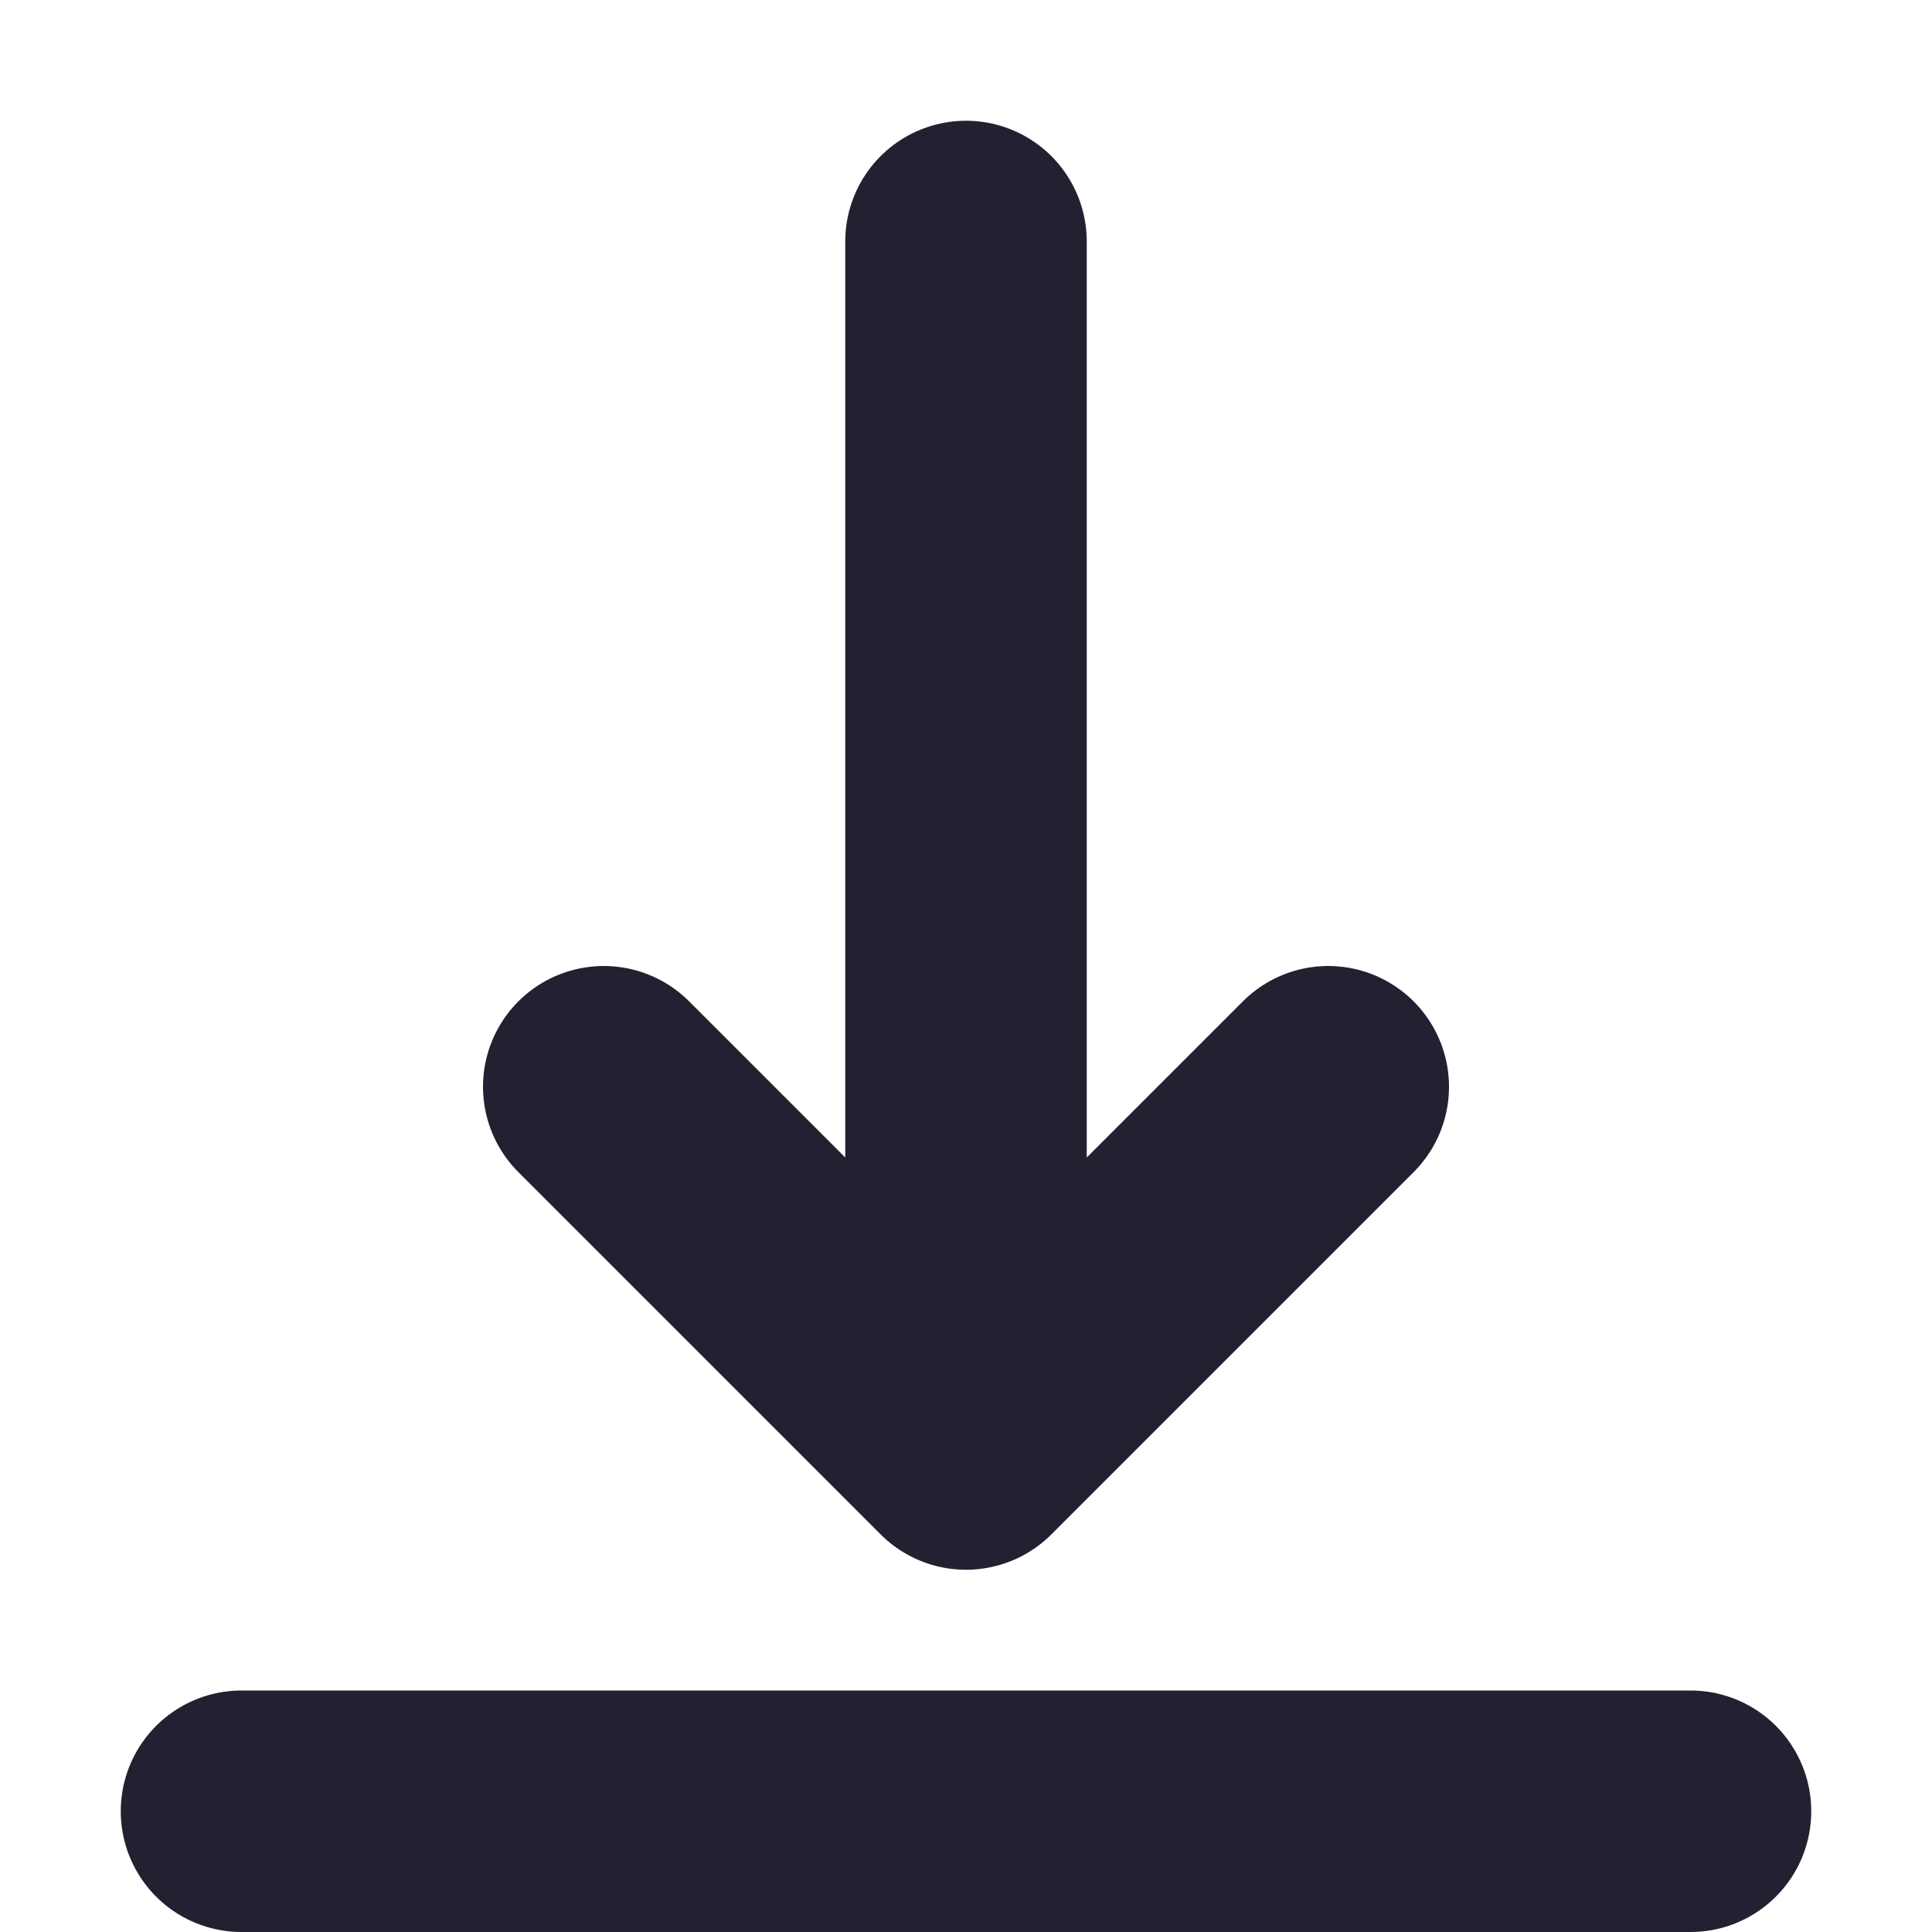 <svg xmlns="http://www.w3.org/2000/svg" width="16" height="16"><path d="M2 15h12M5 9l3 3 3-3M8 2v10" class="foreground-stroke" style="fill:none;stroke:#241f31;stroke-width:2;stroke-linecap:round;stroke-linejoin:round;paint-order:markers stroke fill"/></svg>